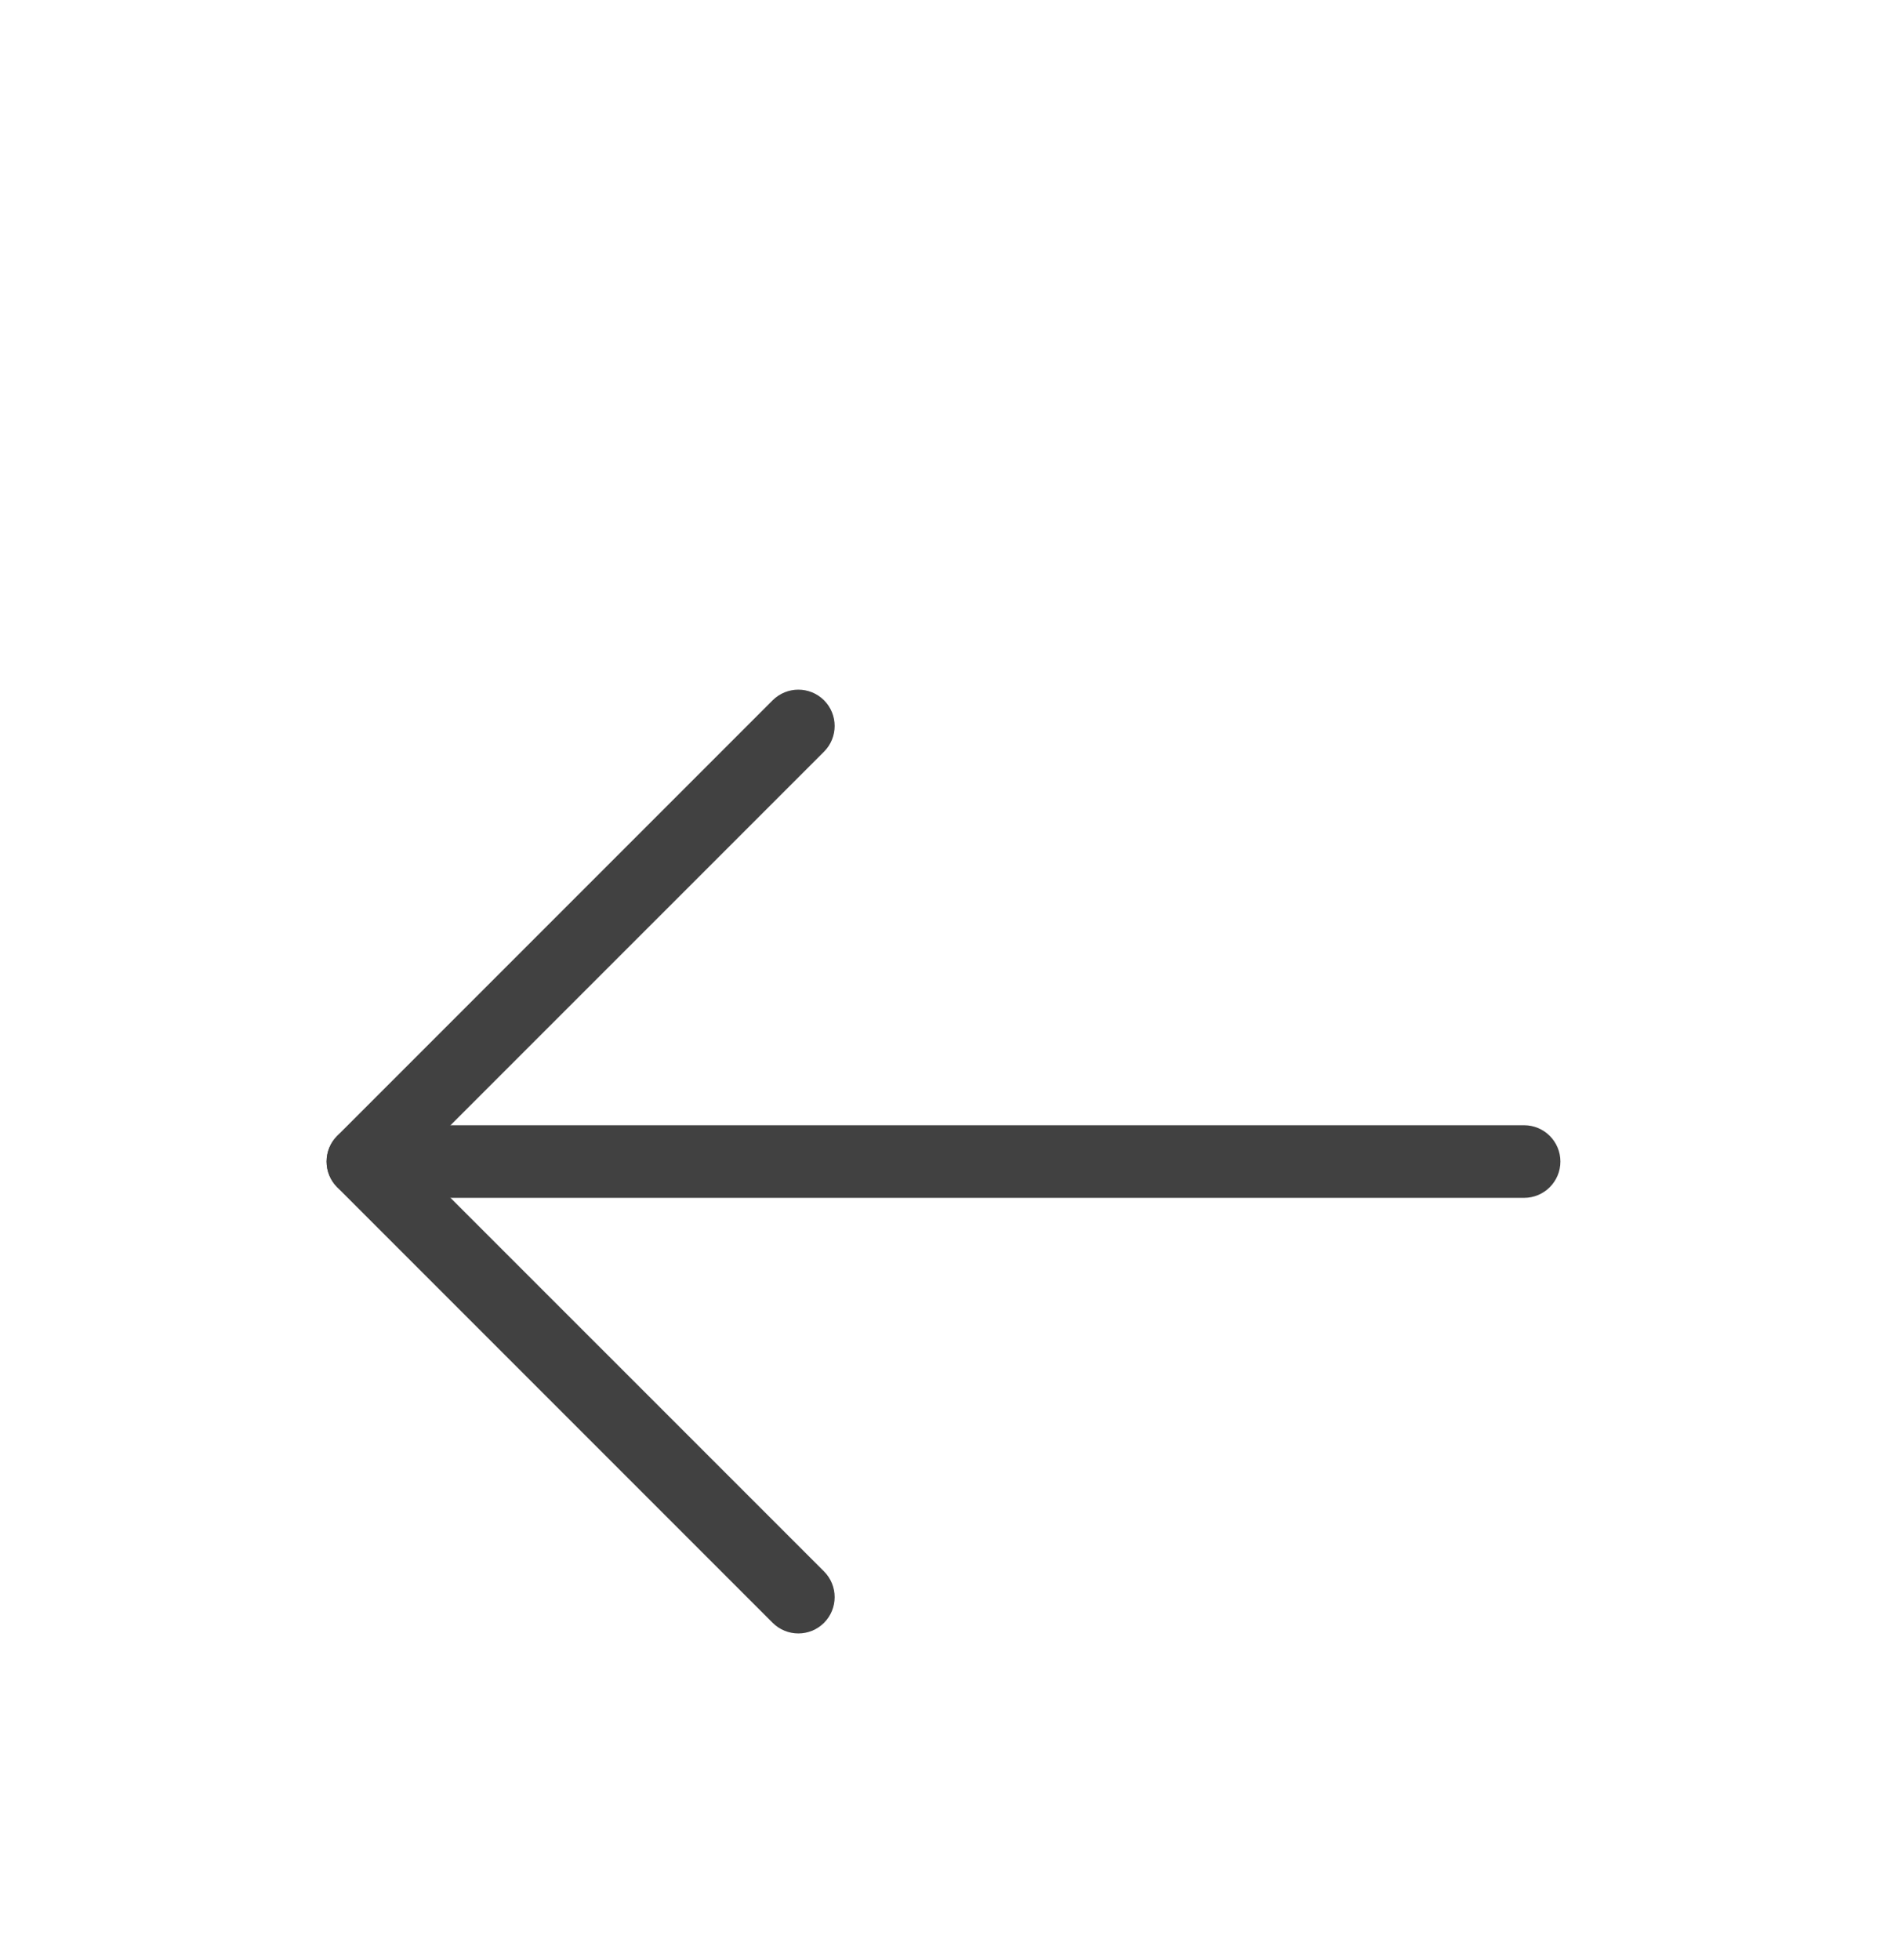 <svg width="26" height="27" viewBox="0 0 26 27" fill="none" xmlns="http://www.w3.org/2000/svg">
<g filter="url(#filter0_d_27191_2063)">
<path fill-rule="evenodd" clip-rule="evenodd" d="M4.5 12C4.5 11.724 4.724 11.5 5 11.5H21C21.276 11.5 21.5 11.724 21.5 12C21.5 12.276 21.276 12.5 21 12.5H5C4.724 12.5 4.5 12.276 4.5 12Z" fill="#414141"/>
<path fill-rule="evenodd" clip-rule="evenodd" d="M11.354 5.646C11.549 5.842 11.549 6.158 11.354 6.354L5.707 12L11.354 17.646C11.549 17.842 11.549 18.158 11.354 18.354C11.158 18.549 10.842 18.549 10.646 18.354L4.646 12.354C4.451 12.158 4.451 11.842 4.646 11.646L10.646 5.646C10.842 5.451 11.158 5.451 11.354 5.646Z" fill="#414141"/>
</g>
<defs>
<filter id="filter0_d_27191_2063" x="-3" y="0" width="32" height="32" filterUnits="userSpaceOnUse" colorInterpolationFilters="sRGB">
<feFlood flood-opacity="0" result="BackgroundImageFix"/>
<feColorMatrix in="SourceAlpha" type="matrix" values="0 0 0 0 0 0 0 0 0 0 0 0 0 0 0 0 0 0 127 0" result="hardAlpha"/>
<feOffset dy="4"/>
<feGaussianBlur stdDeviation="2"/>
<feComposite in2="hardAlpha" operator="out"/>
<feColorMatrix type="matrix" values="0 0 0 0 0 0 0 0 0 0 0 0 0 0 0 0 0 0 0.25 0"/>
<feBlend mode="normal" in2="BackgroundImageFix" result="effect1_dropShadow_27191_2063"/>
<feBlend mode="normal" in="SourceGraphic" in2="effect1_dropShadow_27191_2063" result="shape"/>
</filter>
</defs>
</svg>
